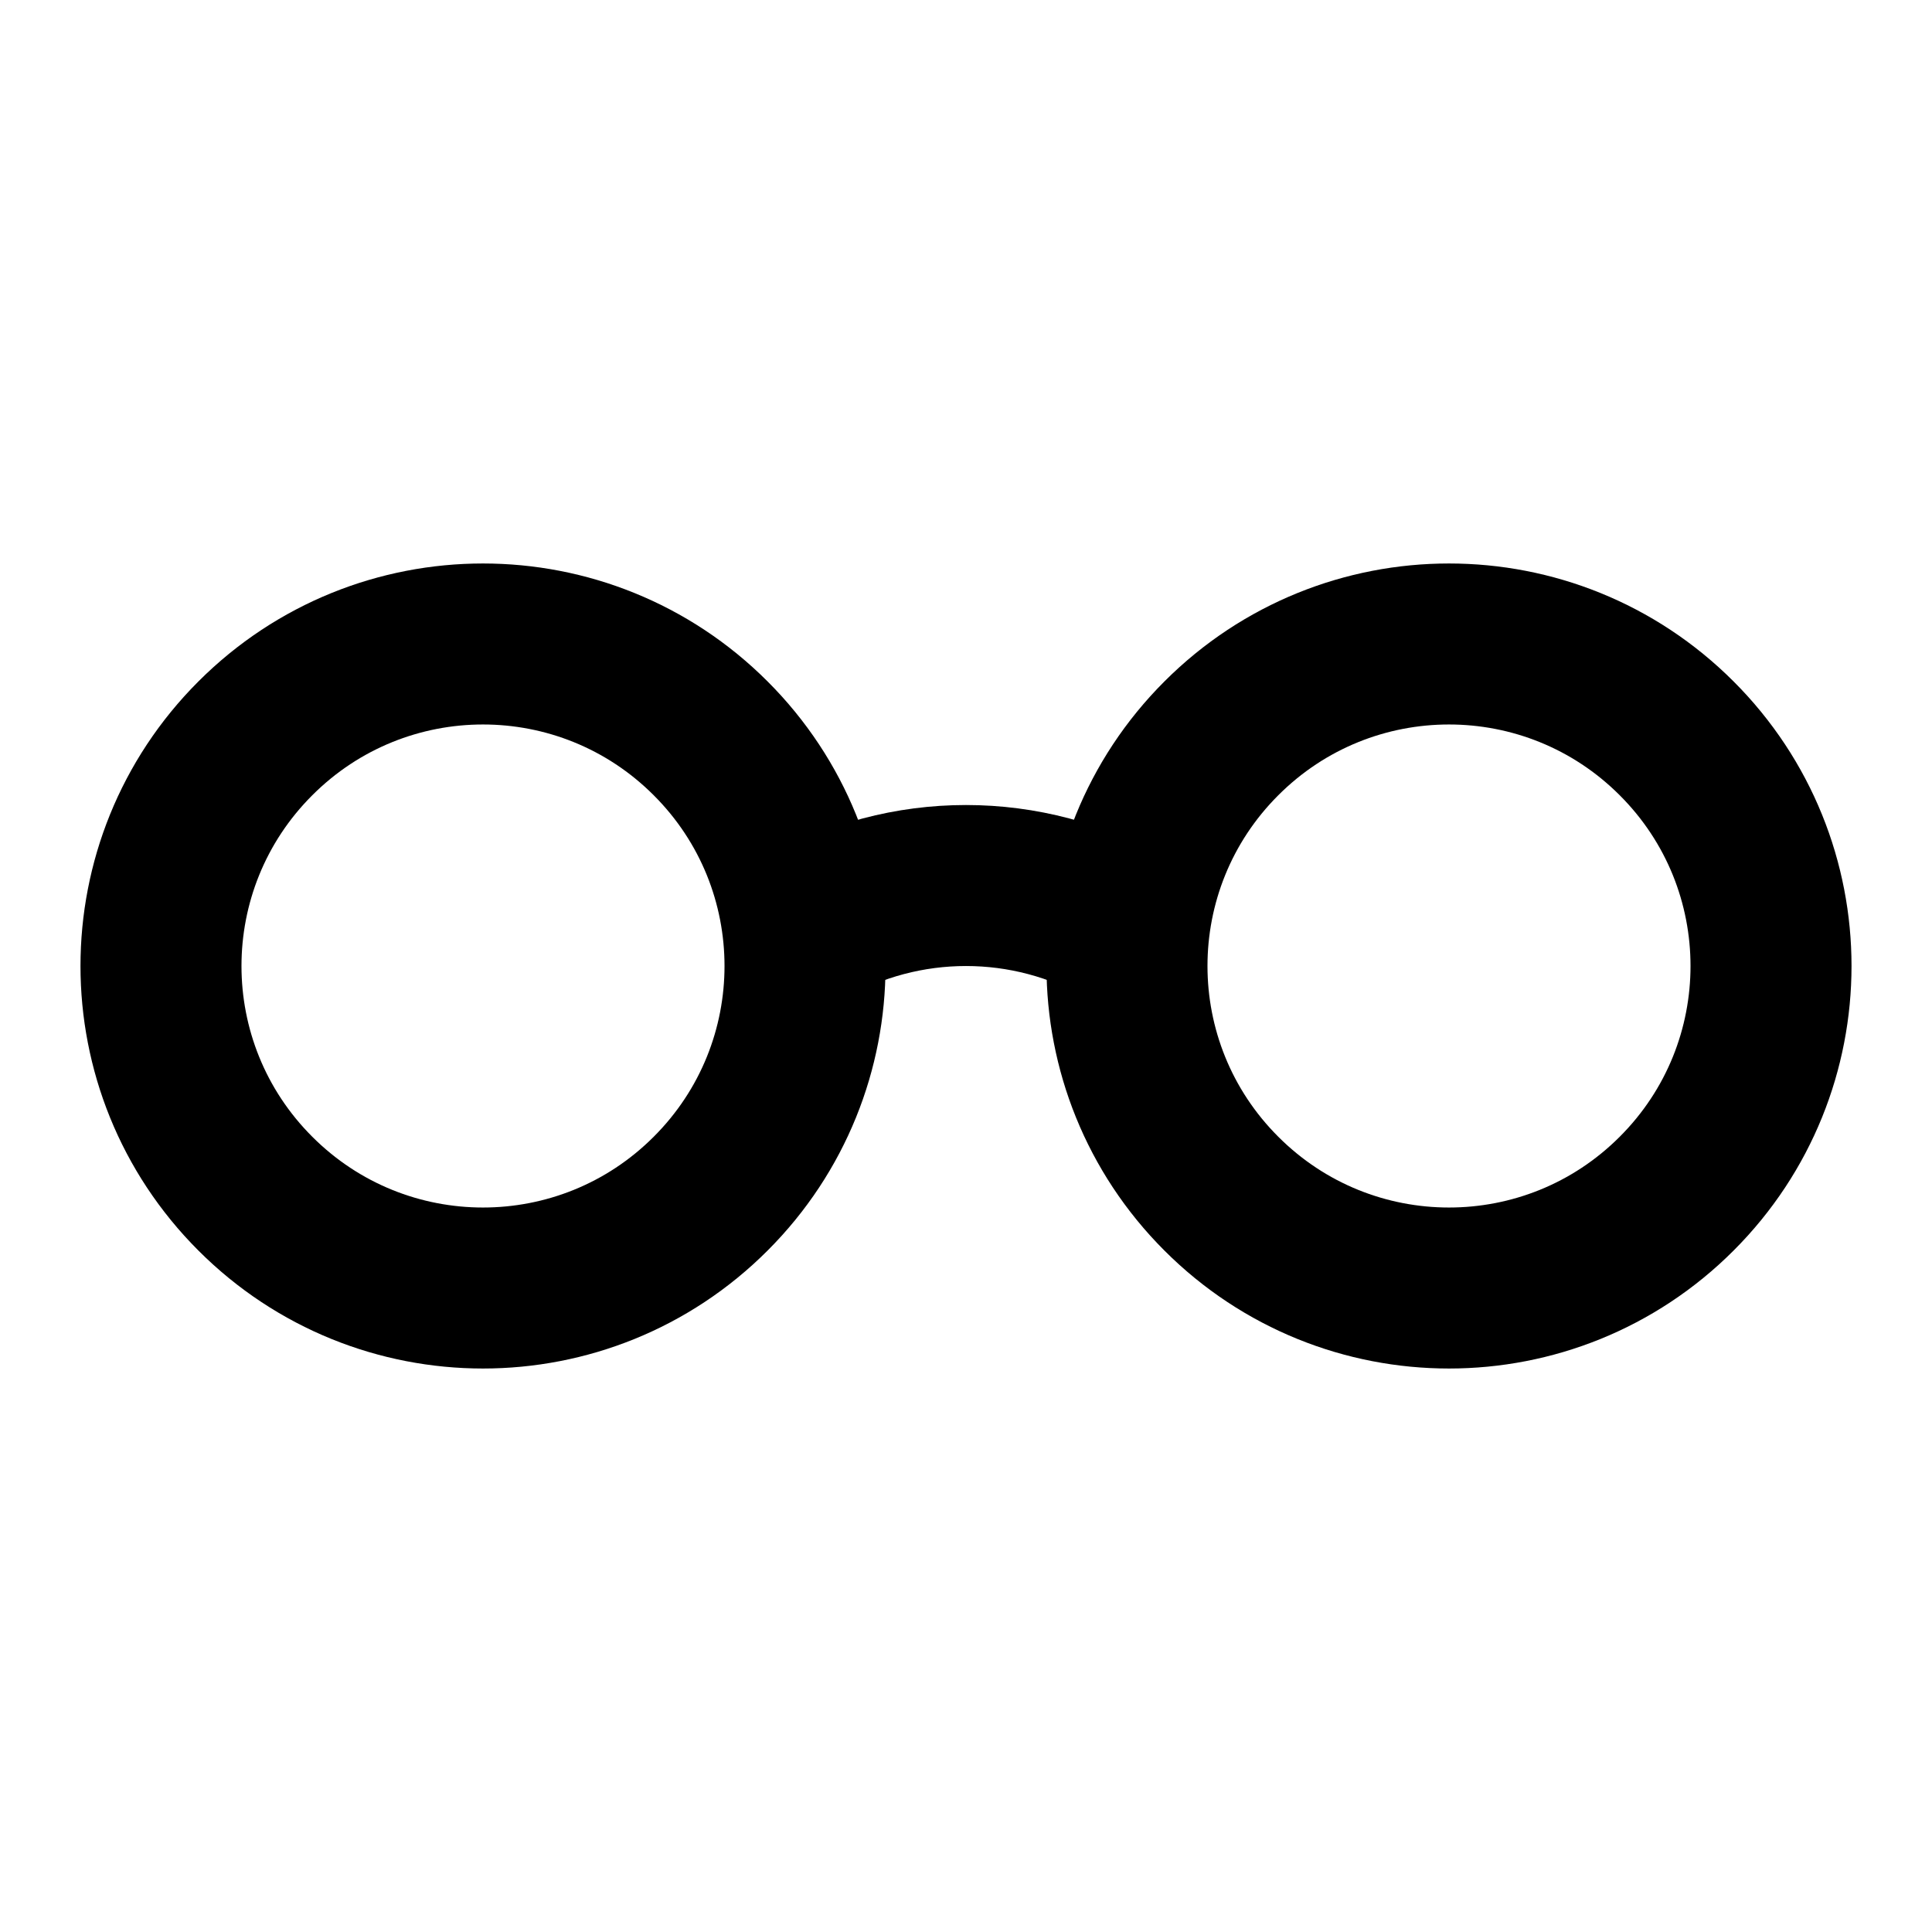 <?xml version="1.0" encoding="UTF-8"?>
<svg width="24px" height="24px" viewBox="0 0 24 24" version="1.1" xmlns="http://www.w3.org/2000/svg" xmlns:xlink="http://www.w3.org/1999/xlink">
    <title>glasses-01</title>
    <g id="Line-icons" stroke="none" stroke-width="1" fill="none" fill-rule="evenodd" stroke-linecap="round" stroke-linejoin="round">
        <g id="Education" transform="translate(-608, -276)" fill-rule="nonzero" stroke="#000000" stroke-width="2">
            <g id="Icon" transform="translate(610, 284)">
                <path d="M6.828,1.172 C8.391,2.734 8.391,5.266 6.828,6.828 C5.266,8.391 2.734,8.391 1.172,6.828 C-0.391,5.266 -0.391,2.734 1.172,1.172 C2.734,-0.391 5.266,-0.391 6.828,1.172 Z"></path>
                <path d="M18.828,1.172 C20.391,2.734 20.391,5.266 18.828,6.828 C17.266,8.391 14.734,8.391 13.172,6.828 C11.609,5.266 11.609,2.734 13.172,1.172 C14.734,-0.391 17.266,-0.391 18.828,1.172 Z"></path>
                <path d="M8,3.535 C9.234,2.822 10.766,2.822 12,3.535"></path>
            </g>
        </g>
    </g>
</svg>